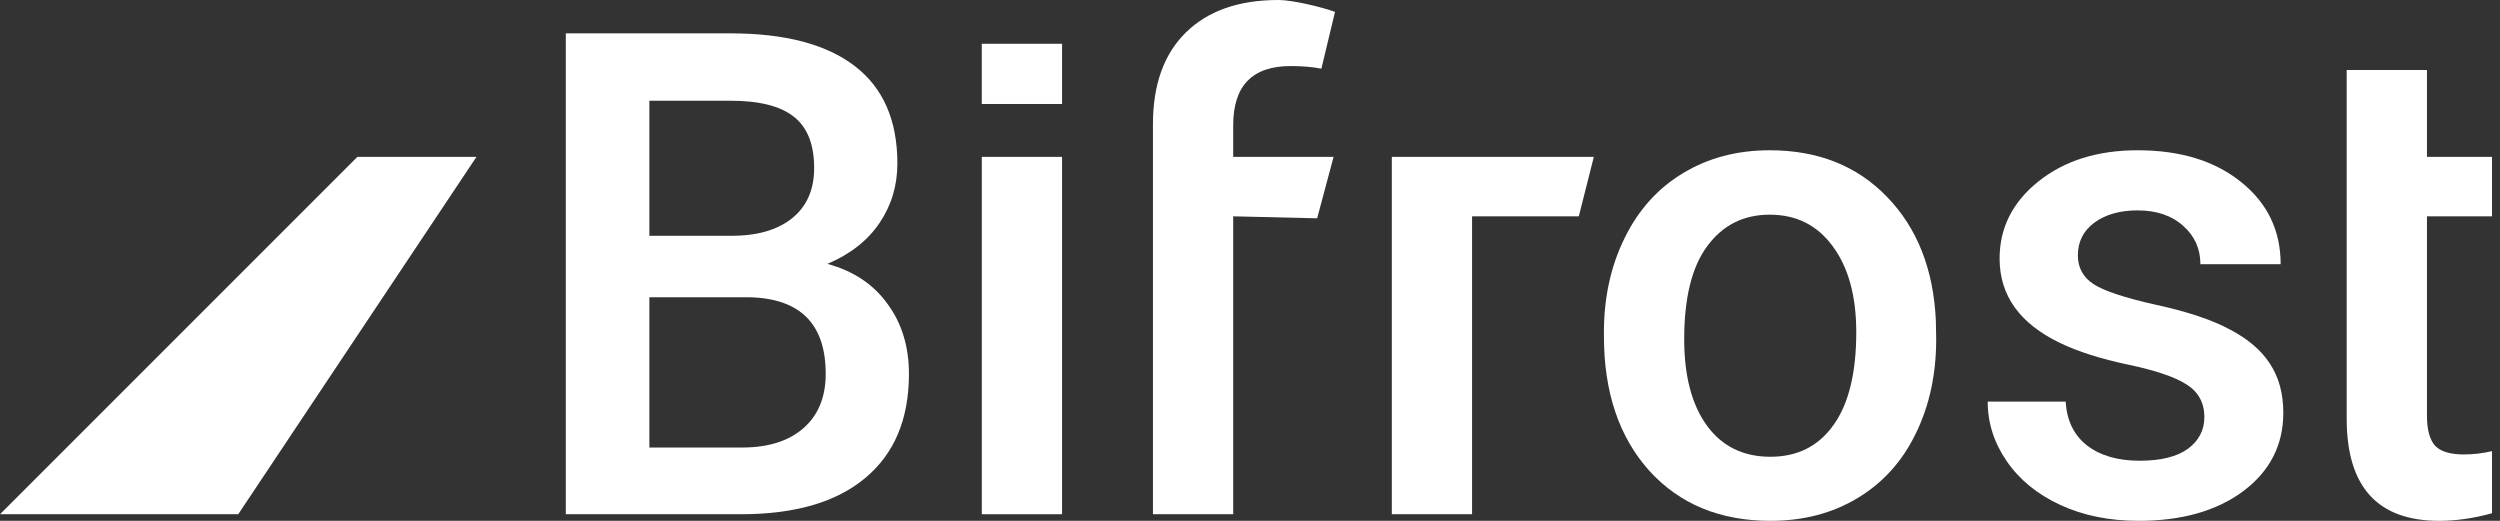 <svg width="168" height="35" viewBox="0 0 168 35" fill="none" xmlns="http://www.w3.org/2000/svg">
<rect x="0" y="0" width="168" height="35" fill="#333333" stroke="none"/>
<path d="M38.022 34.556V2.242H49.096C52.751 2.242 55.533 2.974 57.441 4.439C59.35 5.904 60.304 8.086 60.304 10.986C60.304 12.466 59.905 13.797 59.106 14.981C58.307 16.165 57.138 17.082 55.599 17.733C57.345 18.206 58.691 19.102 59.639 20.419C60.6 21.721 61.081 23.289 61.081 25.124C61.081 28.157 60.105 30.487 58.151 32.115C56.213 33.742 53.432 34.556 49.806 34.556H38.022ZM43.637 19.975V30.073H49.873C51.634 30.073 53.01 29.636 54.001 28.764C54.992 27.89 55.488 26.677 55.488 25.124C55.488 21.765 53.772 20.049 50.339 19.975H43.637ZM43.637 15.847H49.141C50.887 15.847 52.248 15.454 53.224 14.67C54.216 13.871 54.711 12.747 54.711 11.297C54.711 9.699 54.253 8.545 53.335 7.835C52.433 7.124 51.02 6.769 49.096 6.769H43.637V15.847Z" fill="white"/>
<path d="M71.37 34.556H65.977V10.542H71.37V34.556Z" fill="white"/>
<path d="M107.784 22.327C107.784 19.975 108.251 17.859 109.183 15.98C110.115 14.086 111.424 12.636 113.111 11.63C114.798 10.609 116.736 10.098 118.926 10.098C122.166 10.098 124.793 11.141 126.805 13.228C128.832 15.314 129.927 18.081 130.089 21.528L130.112 22.793C130.112 25.161 129.653 27.276 128.736 29.141C127.833 31.005 126.531 32.448 124.83 33.469C123.143 34.489 121.19 35 118.97 35C115.582 35 112.867 33.876 110.825 31.627C108.798 29.363 107.784 26.352 107.784 22.593V22.327ZM113.178 22.793C113.178 25.264 113.688 27.203 114.709 28.608C115.73 29.999 117.15 30.694 118.97 30.694C120.79 30.694 122.203 29.984 123.209 28.564C124.23 27.143 124.741 25.064 124.741 22.327C124.741 19.901 124.215 17.977 123.165 16.557C122.129 15.136 120.716 14.426 118.926 14.426C117.165 14.426 115.767 15.129 114.731 16.535C113.695 17.925 113.178 20.012 113.178 22.793Z" fill="white"/>
<path d="M148.133 28.031C148.133 27.069 147.734 26.337 146.935 25.834C146.151 25.331 144.841 24.887 143.006 24.502C141.172 24.117 139.64 23.629 138.412 23.037C135.719 21.735 134.373 19.849 134.373 17.378C134.373 15.306 135.246 13.575 136.992 12.184C138.738 10.794 140.957 10.098 143.65 10.098C146.52 10.098 148.836 10.809 150.597 12.229C152.372 13.649 153.26 15.491 153.26 17.755H147.867C147.867 16.72 147.482 15.861 146.713 15.181C145.943 14.485 144.923 14.138 143.65 14.138C142.466 14.138 141.497 14.411 140.743 14.959C140.003 15.506 139.633 16.239 139.633 17.156C139.633 17.985 139.981 18.628 140.676 19.087C141.371 19.546 142.777 20.012 144.893 20.485C147.009 20.944 148.666 21.499 149.864 22.15C151.078 22.786 151.973 23.555 152.55 24.458C153.142 25.36 153.438 26.455 153.438 27.742C153.438 29.903 152.542 31.656 150.752 33.002C148.962 34.334 146.617 35 143.717 35C141.749 35 139.995 34.645 138.457 33.935C136.918 33.224 135.719 32.248 134.861 31.005C134.003 29.762 133.574 28.423 133.574 26.988H138.812C138.886 28.26 139.367 29.244 140.254 29.94C141.142 30.62 142.318 30.961 143.783 30.961C145.204 30.961 146.284 30.694 147.024 30.162C147.763 29.614 148.133 28.904 148.133 28.031Z" fill="white"/>
<path d="M163.092 4.705V10.542H167.464V14.537H163.092V27.942C163.092 28.86 163.269 29.526 163.624 29.94C163.994 30.339 164.645 30.539 165.577 30.539C166.199 30.539 166.828 30.465 167.464 30.317V34.489C166.236 34.83 165.052 35 163.913 35C159.77 35 157.698 32.714 157.698 28.142V4.705H163.092Z" fill="white"/>
<path d="M77.478 8.345C77.478 5.682 78.218 3.625 79.697 2.175C81.177 0.725 83.248 0 85.912 0C86.859 0 88.798 0.469 89.713 0.797L88.797 4.616C88.205 4.498 87.517 4.439 86.733 4.439C84.158 4.439 82.871 5.763 82.871 8.412V10.542H89.617L88.512 14.67L82.871 14.537V34.556H77.478V8.345Z" fill="white"/>
<path d="M65.976 2.942H71.37V6.988H65.976V2.942Z" fill="white"/>
<path d="M107.105 10.542L106.096 14.537H98.923V34.556H93.53V10.542H107.105Z" fill="white"/>
<g clip-path="url(#clip0)">
<path d="M32.018 10.542H24.014L0 34.556H16.009L32.018 10.542Z" fill="white"/>
</g>
<defs>
<clipPath id="clip0">
<path d="M0 2.537H32.018V34.556H0V2.537Z" fill="white"/>
</clipPath>
</defs>
</svg>
